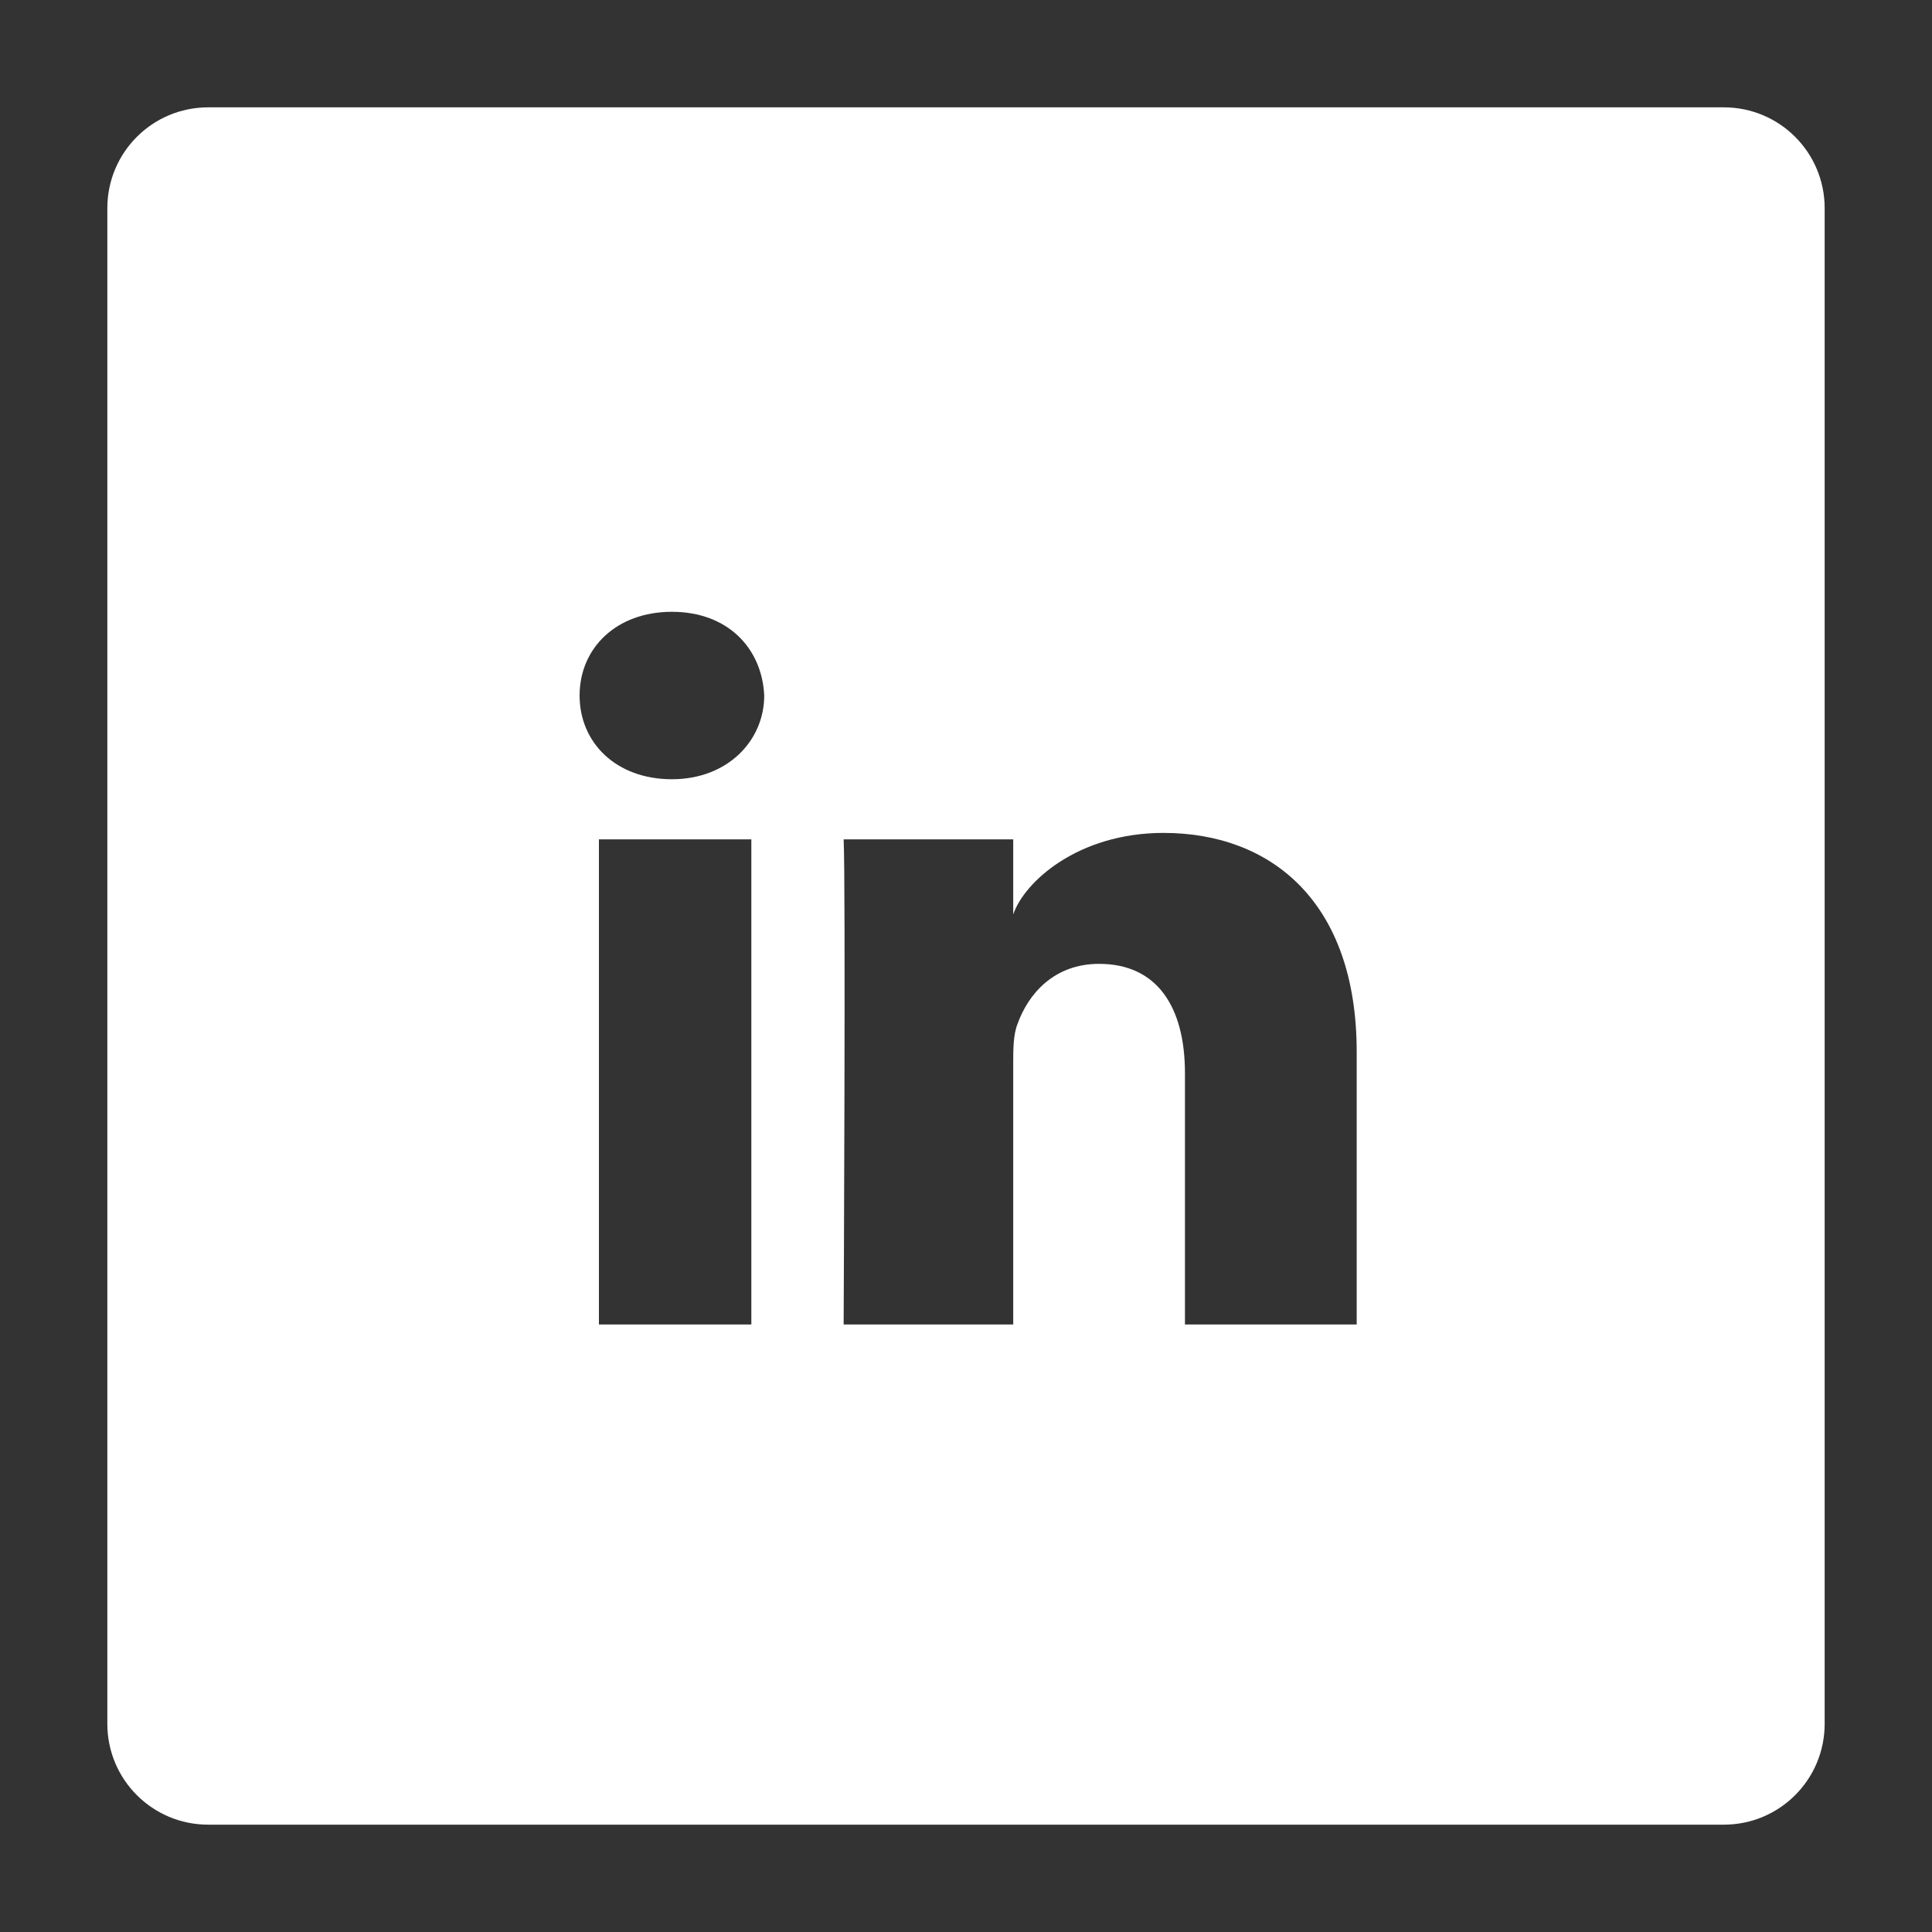 <?xml version="1.0" encoding="utf-8"?>
<!-- Generator: Adobe Illustrator 20.1.0, SVG Export Plug-In . SVG Version: 6.00 Build 0)  -->
<svg version="1.1" id="Lager_1" xmlns="http://www.w3.org/2000/svg" xmlns:xlink="http://www.w3.org/1999/xlink" x="0px" y="0px"
	 viewBox="0 0 90 90" style="enable-background:new 0 0 90 90;" xml:space="preserve">
<rect x="0" y="0" width="90" height="90" fill="#333333" stroke="none"/>
<style type="text/css">
	.st0{fill:#FFFFFF;}
</style>
<path class="st0" d="M80.3,5H9.7C7.1,5,5,7.1,5,9.7v70.6C5,82.9,7.1,85,9.7,85h70.6c2.6,0,4.7-2.1,4.7-4.7V9.7C85,7.1,82.9,5,80.3,5
	z M35,61.7h-7.1V39.1H35V61.7z M31.3,36.3L31.3,36.3c-2.6,0-4.3-1.7-4.3-3.9c0-2.2,1.7-3.9,4.3-3.9s4.2,1.7,4.3,3.9
	C35.6,34.5,33.9,36.3,31.3,36.3z M63.2,61.7h-8V50c0-3.1-1.3-5.1-4-5.1c-2.1,0-3.3,1.4-3.8,2.8c-0.2,0.5-0.2,1.2-0.2,1.8v12.2h-7.9
	c0,0,0.1-20.7,0-22.6h7.9v3.5c0.5-1.5,3-3.8,7-3.8c5,0,9,3.2,9,10.2V61.7z"/>
</svg>
